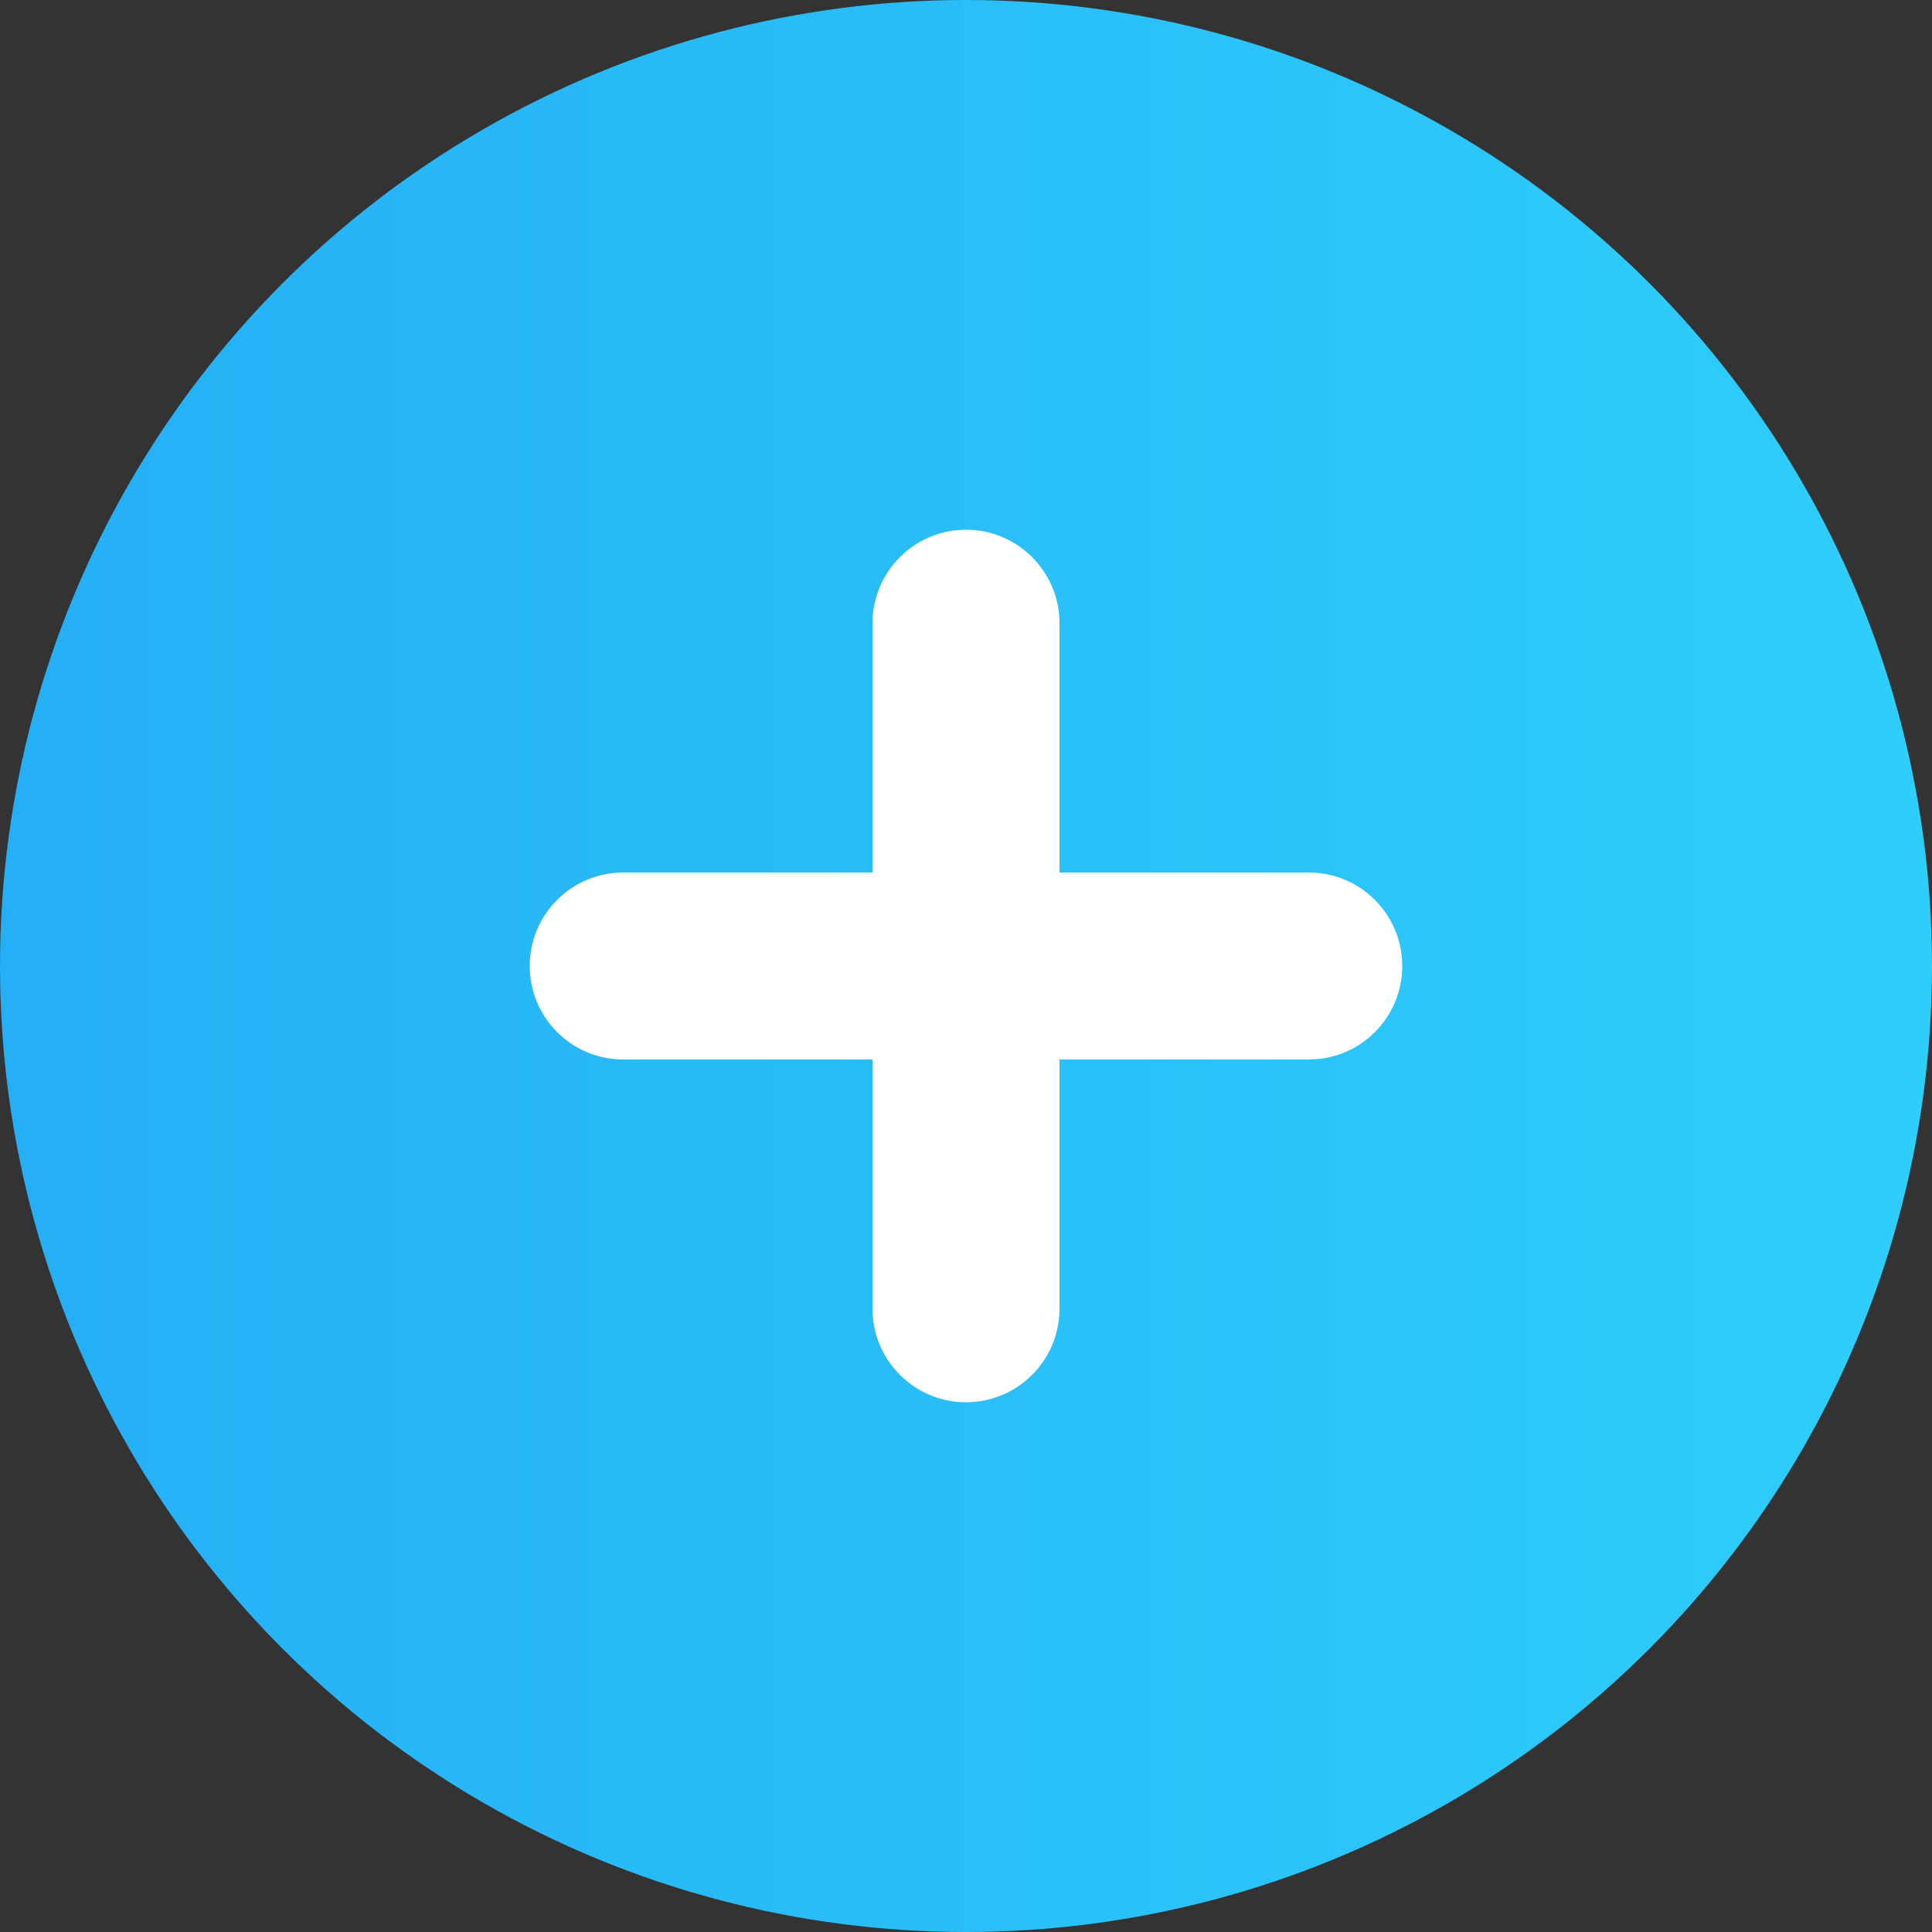 <?xml version="1.0" encoding="UTF-8"?>
<svg width="31px" height="31px" viewBox="0 0 31 31" version="1.1" xmlns="http://www.w3.org/2000/svg" xmlns:xlink="http://www.w3.org/1999/xlink">
    <rect x="0" y="0" width="31" height="31" fill="#333333" stroke="none"/>
    <!-- Generator: Sketch 53.2 (72643) - https://sketchapp.com -->
    <title>addicon</title>
    <desc>Created with Sketch.</desc>
    <defs>
        <linearGradient x1="-1.11022302e-14%" y1="50%" x2="99.573%" y2="50%" id="linearGradient-1">
            <stop stop-color="#25AFF6" offset="0%"></stop>
            <stop stop-color="#2ECEFA" offset="100%"></stop>
        </linearGradient>
    </defs>
    <g id="Page-1" stroke="none" stroke-width="1" fill="none" fill-rule="evenodd">
        <g id="navigation" transform="translate(-172, -9)" fill-rule="nonzero">
            <g id="Group-41">
                <g id="addicon" transform="translate(172, 9)">
                    <circle id="Oval" fill="url(#linearGradient-1)" cx="15.5" cy="15.5" r="15.5"></circle>
                    <g id="Group-33" transform="translate(8, 8)" fill="#FFFFFF">
                        <g id="Group-34">
                            <g id="Group-35">
                                <path d="M9,6 L13,6 C13.828,6 14.5,6.672 14.5,7.5 C14.5,8.328 13.828,9 13,9 L9,9 L9,13 C9,13.828 8.328,14.5 7.5,14.5 C6.672,14.5 6,13.828 6,13 L6,9 L2,9 C1.172,9 0.5,8.328 0.5,7.5 C0.5,6.672 1.172,6 2,6 L6,6 L6,2 C6,1.172 6.672,0.5 7.5,0.5 C8.328,0.5 9,1.172 9,2 L9,6 Z" id="Combined-Shape"></path>
                            </g>
                        </g>
                    </g>
                </g>
            </g>
        </g>
    </g>
</svg>